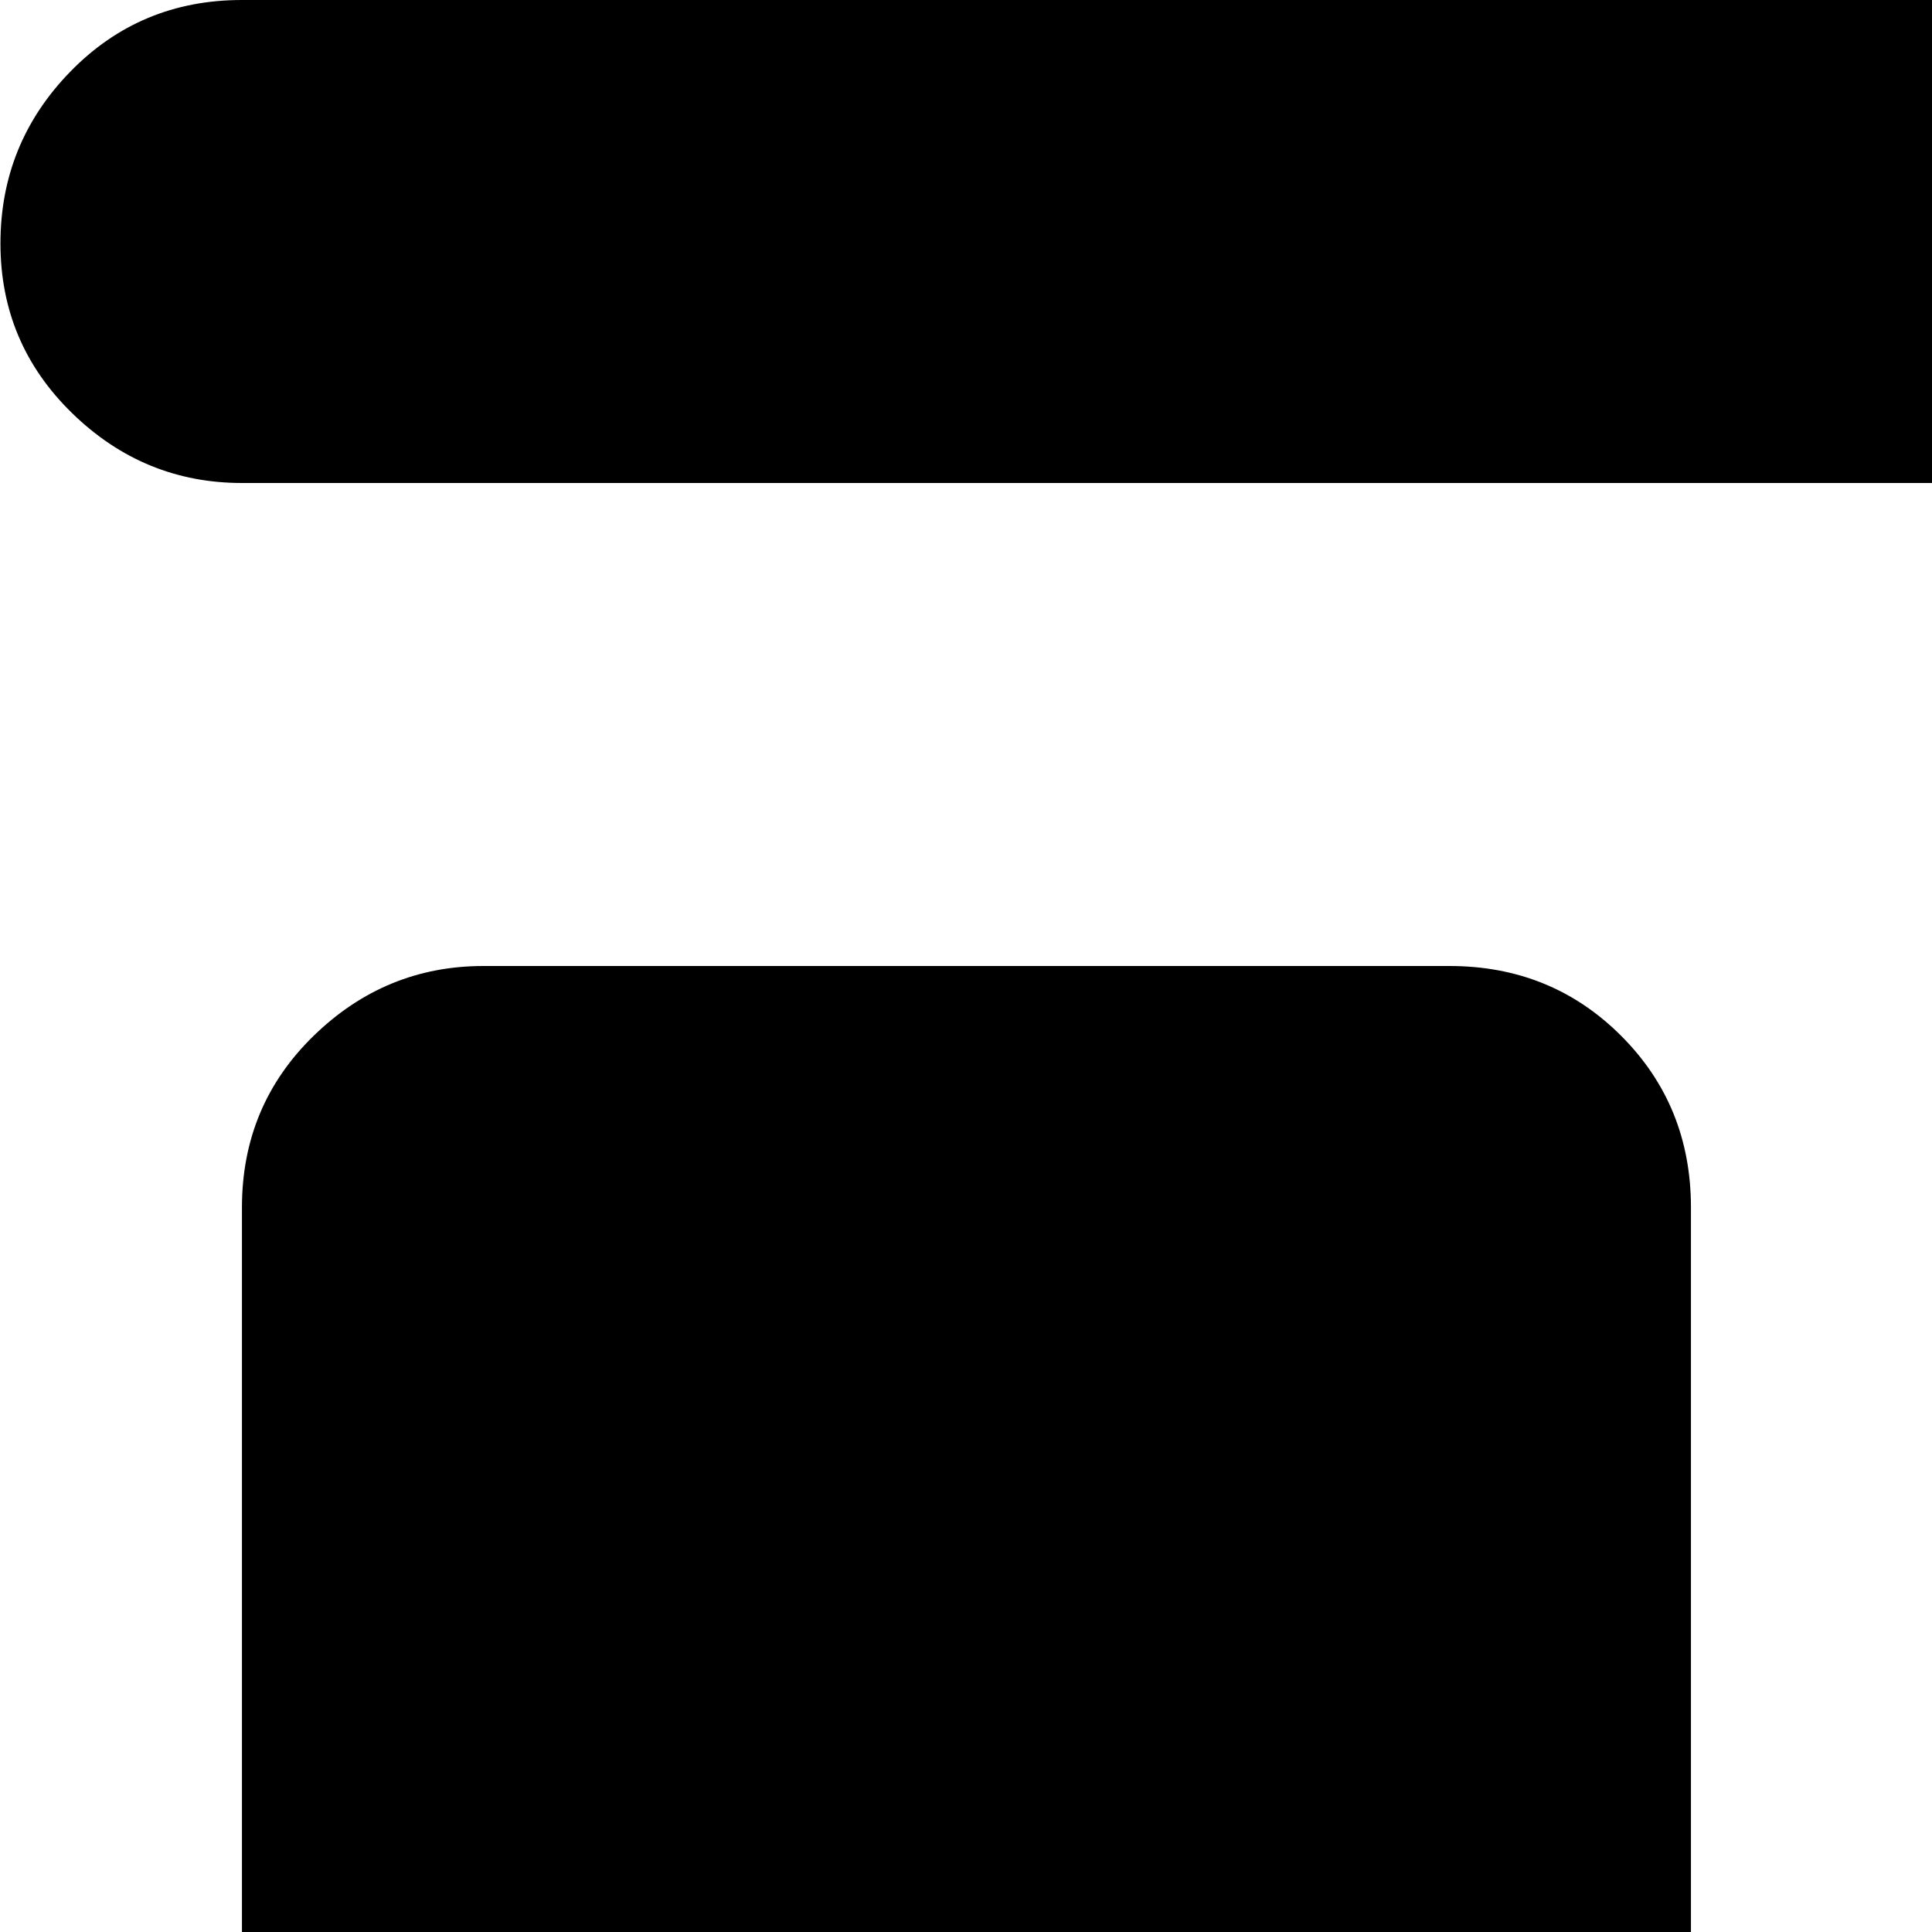 <svg xmlns="http://www.w3.org/2000/svg" version="1.1" viewBox="0 0 512 512" fill="currentColor"><path fill="currentColor" d="M960.12 128h-896q-26 0-45-18.5t-19-45T18.62 19t45.5-19h896q26 0 45 19t19 45.5t-18.5 45t-45.5 18.5m-832 128h256q27 0 45.5 18.5t18.5 45.5v640q0 26-18.5 45t-45.5 19h-256q-26 0-45-19t-19-45V320q0-27 19-45.5t45-18.5m512 0h256q27 0 45.5 18.5t18.5 45.5v384q0 26-18.5 45t-45.5 19h-256q-26 0-45-19t-19-45V320q0-27 19-45.5t45-18.5m64 352q0 13 9.5 22.5t22.5 9.5h64q13 0 22.5-9.5t9.5-22.5V416q0-13-9.5-22.5t-22.5-9.5h-64q-13 0-22.5 9.5t-9.5 22.5z"/></svg>